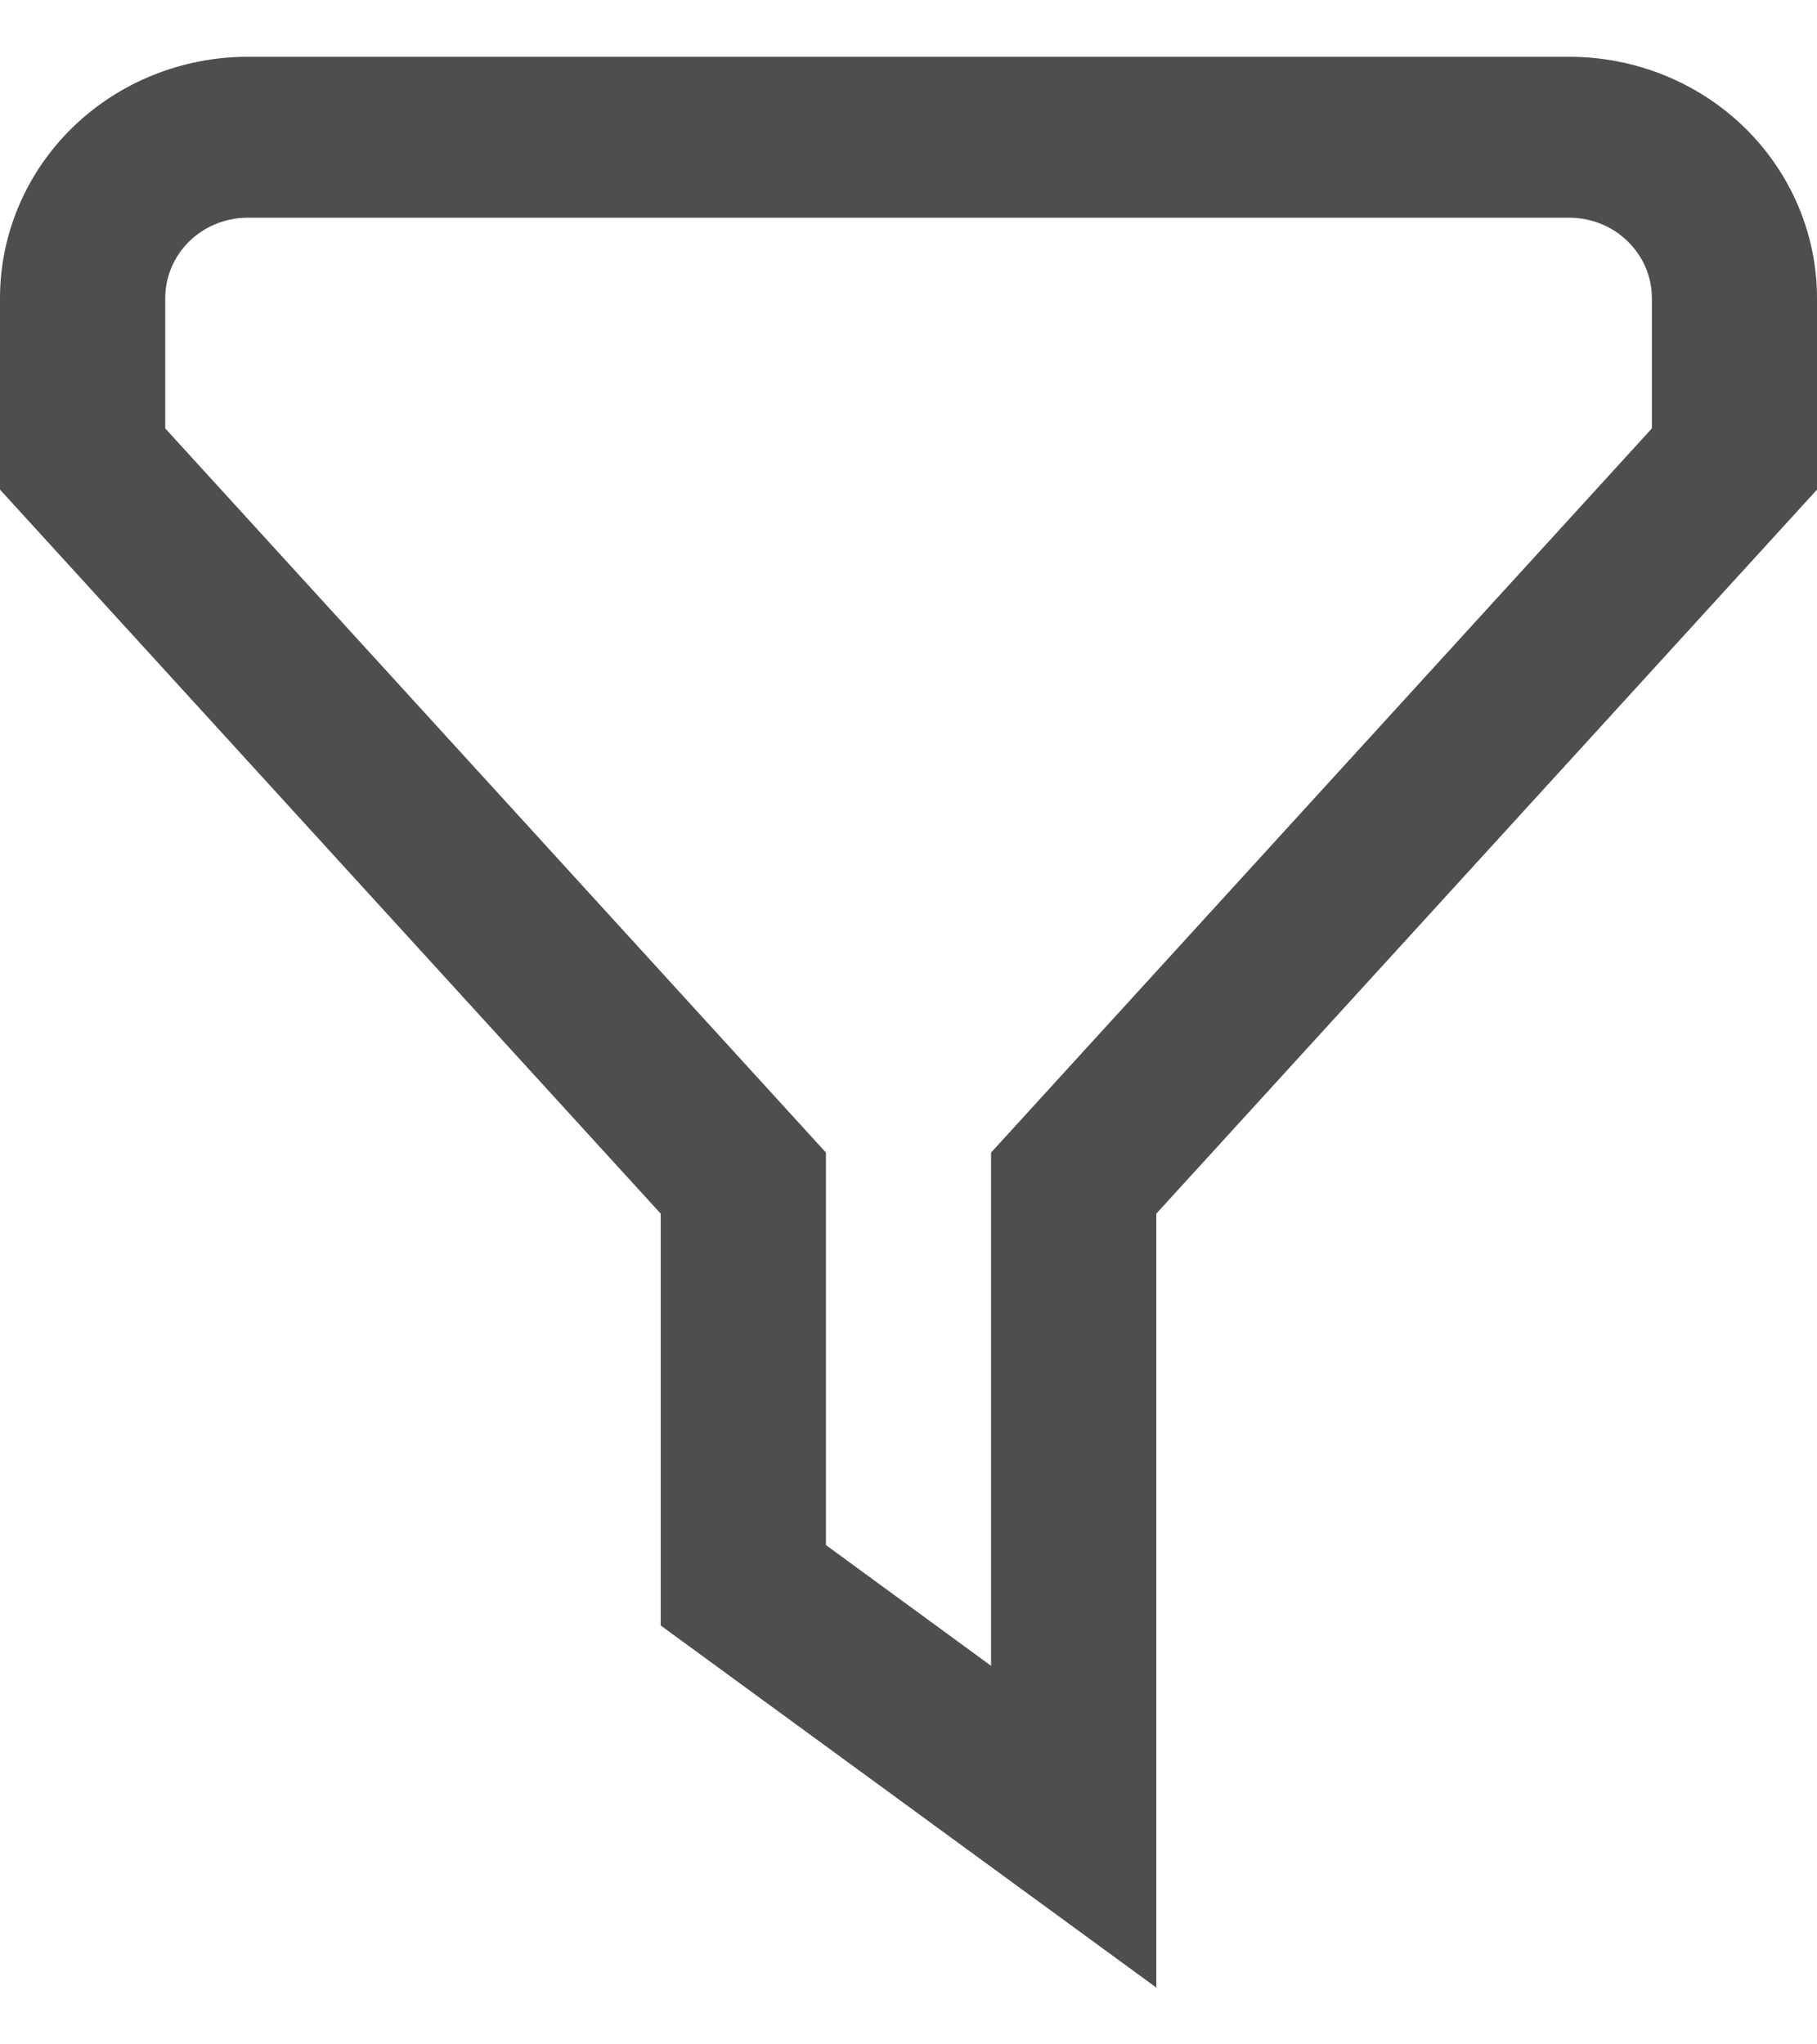 <svg width="16" height="18" viewBox="0 0 16 18" fill="none" xmlns="http://www.w3.org/2000/svg">
<path d="M10.182 17.5L5.818 14.312V10.686L0 4.311V2.625C0 2.061 0.23 1.521 0.639 1.122C1.048 0.724 1.603 0.5 2.182 0.5H13.818C14.397 0.5 14.952 0.724 15.361 1.122C15.77 1.521 16 2.061 16 2.625V4.311L10.182 10.686V17.5ZM7.273 13.604L8.727 14.667V10.148L14.546 3.772V2.625C14.546 2.437 14.469 2.257 14.332 2.124C14.196 1.991 14.011 1.917 13.818 1.917H2.182C1.989 1.917 1.804 1.991 1.668 2.124C1.531 2.257 1.455 2.437 1.455 2.625V3.772L7.273 10.148V13.604Z" fill="#4E4E4E"/>
</svg>
